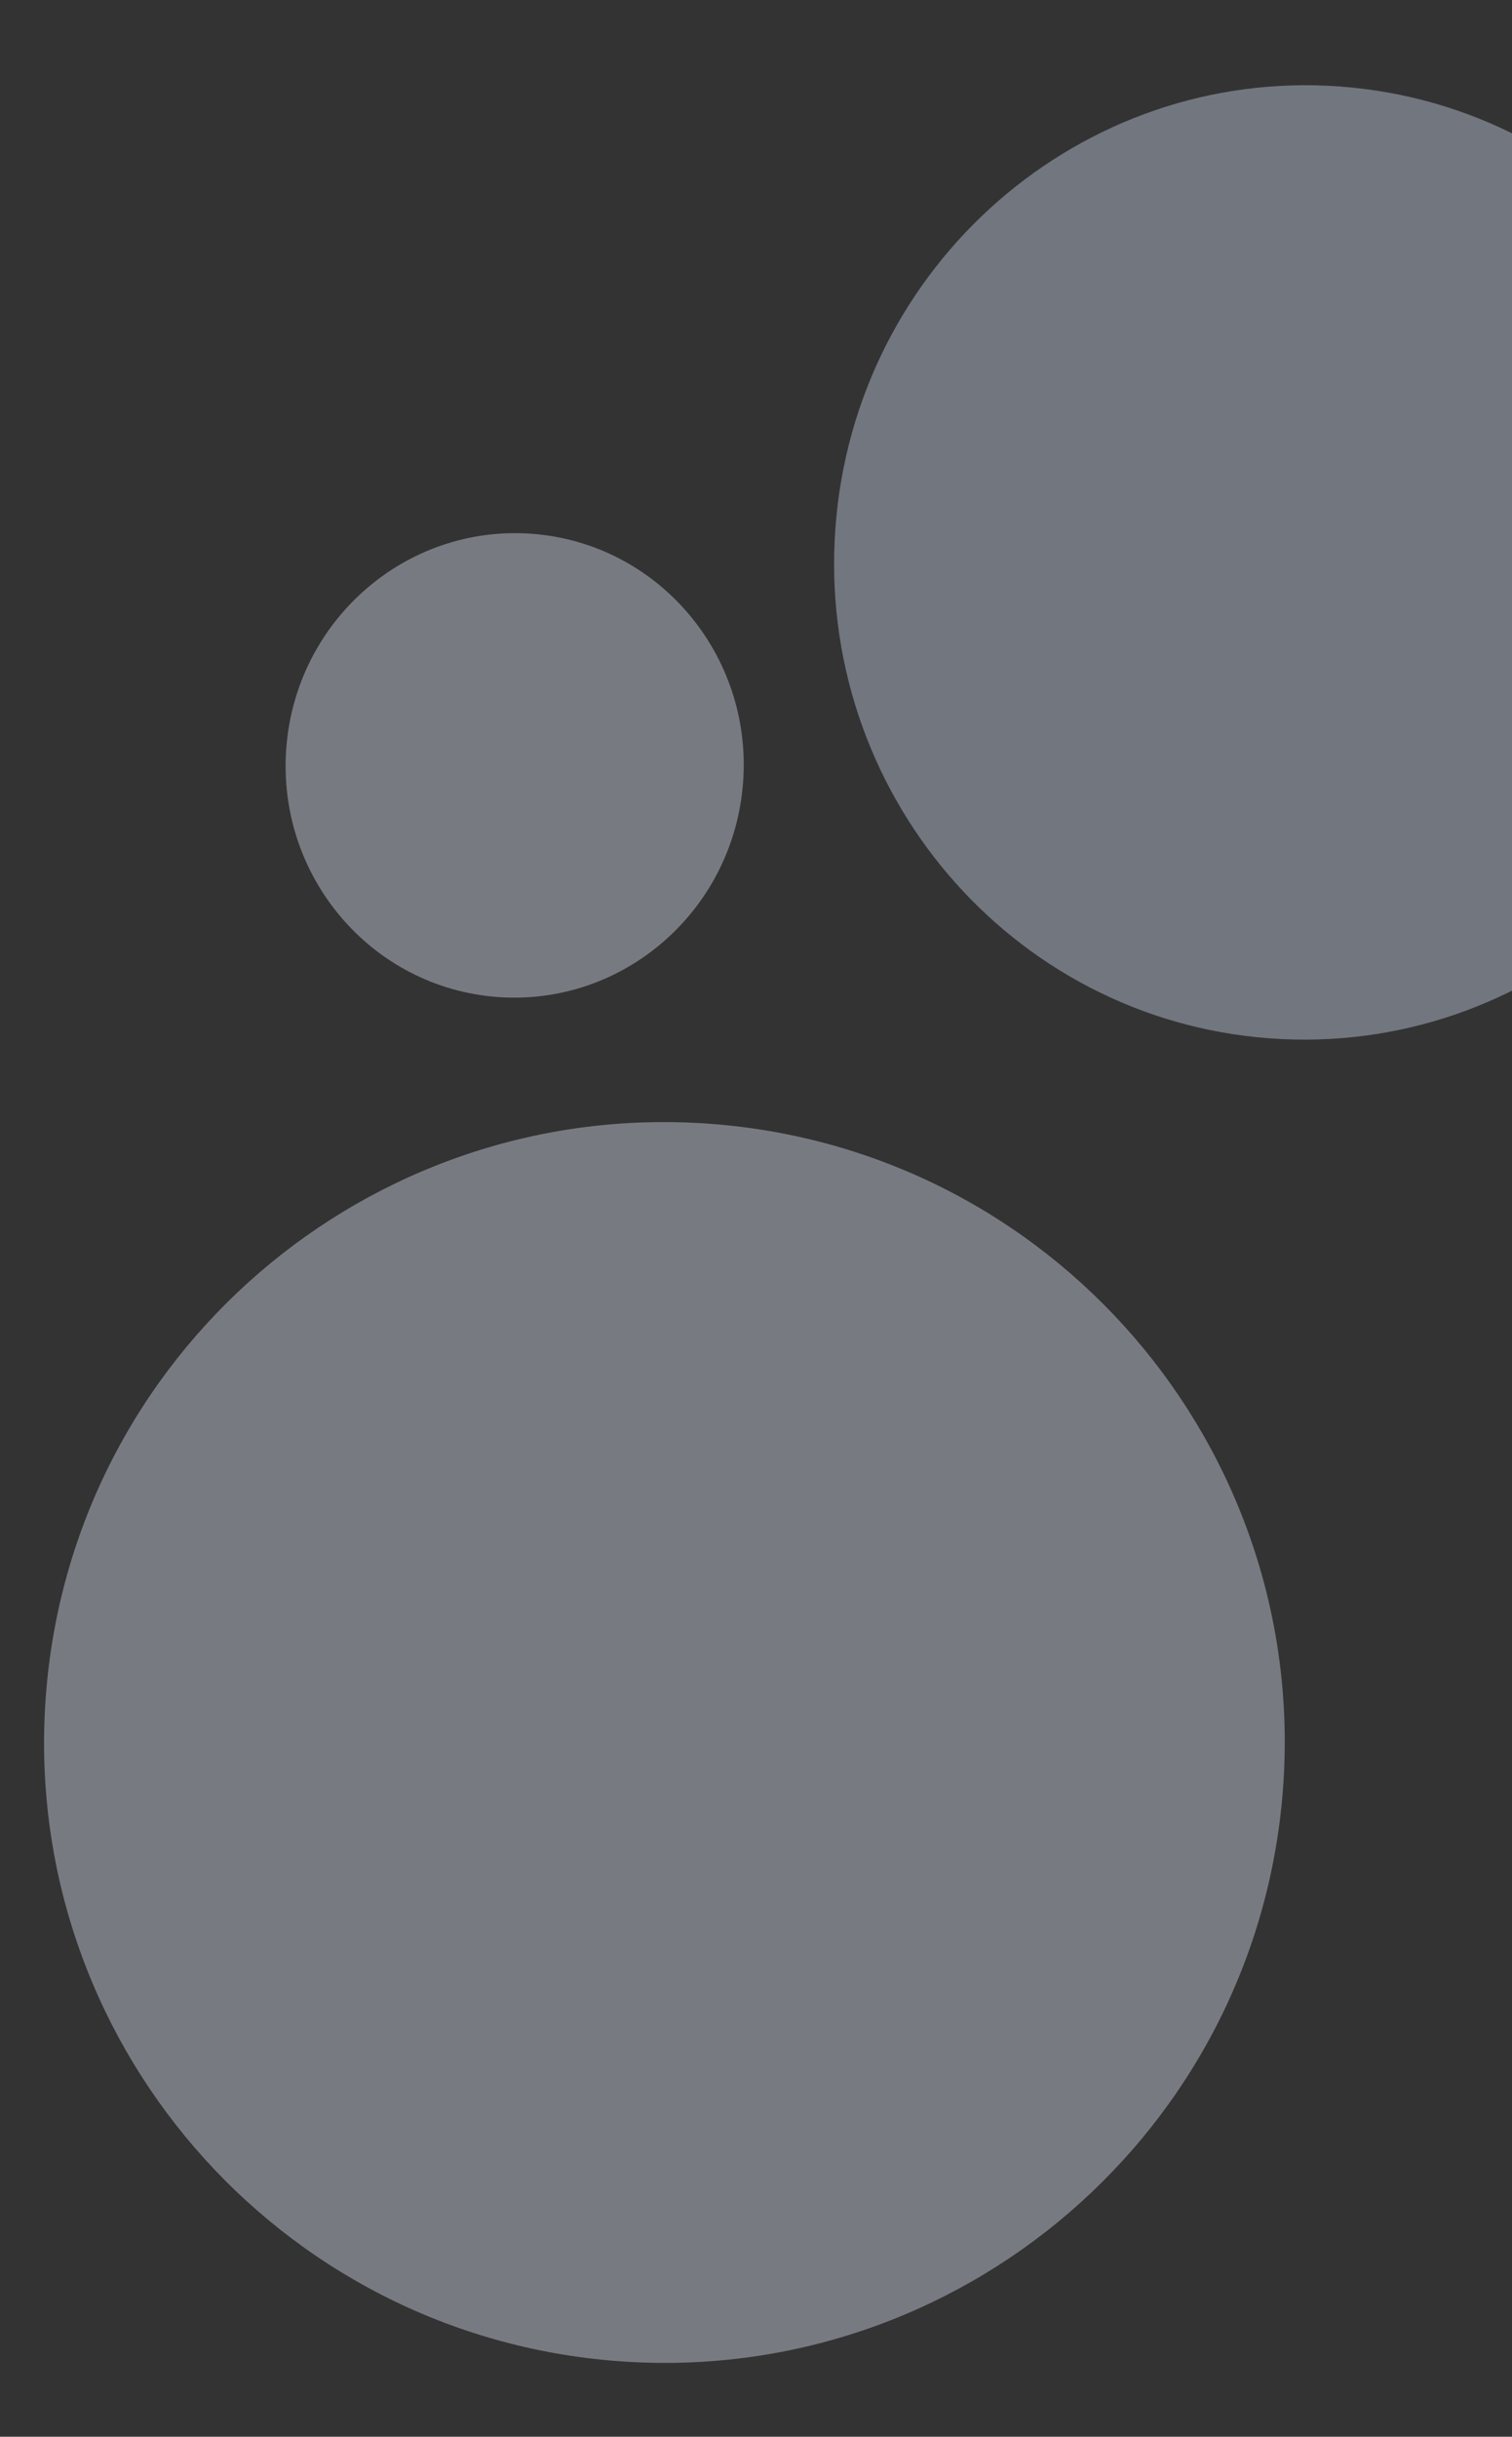<svg width="350" height="564" fill="none" xmlns="http://www.w3.org/2000/svg"><rect width="100%" height="100%" fill="#333333" stroke="none"/><g opacity=".38"><path d="M123.106 123.548c29.202 2.162 51.098 27.915 48.906 57.522-2.191 29.607-27.64 51.856-56.841 49.694-29.202-2.161-51.098-27.914-48.906-57.521 2.191-29.607 27.64-51.856 56.841-49.695Z" fill="#E6EEFF"/><path d="M310.225 20.026c60.025 4.443 105.035 57.362 100.532 118.198-4.503 60.836-56.813 106.552-116.838 102.109-60.025-4.443-105.034-57.362-100.531-118.198 4.502-60.836 56.813-106.552 116.837-102.11Z" fill="#D8E3FA"/><path d="M296.998 413.91c5.854-79.089-53.515-147.943-132.603-153.797-79.08-5.853-147.942 53.509-153.796 132.599-5.854 79.088 53.517 147.947 132.598 153.8 79.089 5.853 147.948-53.515 153.801-132.602Z" fill="#E6EEFF"/></g></svg>
